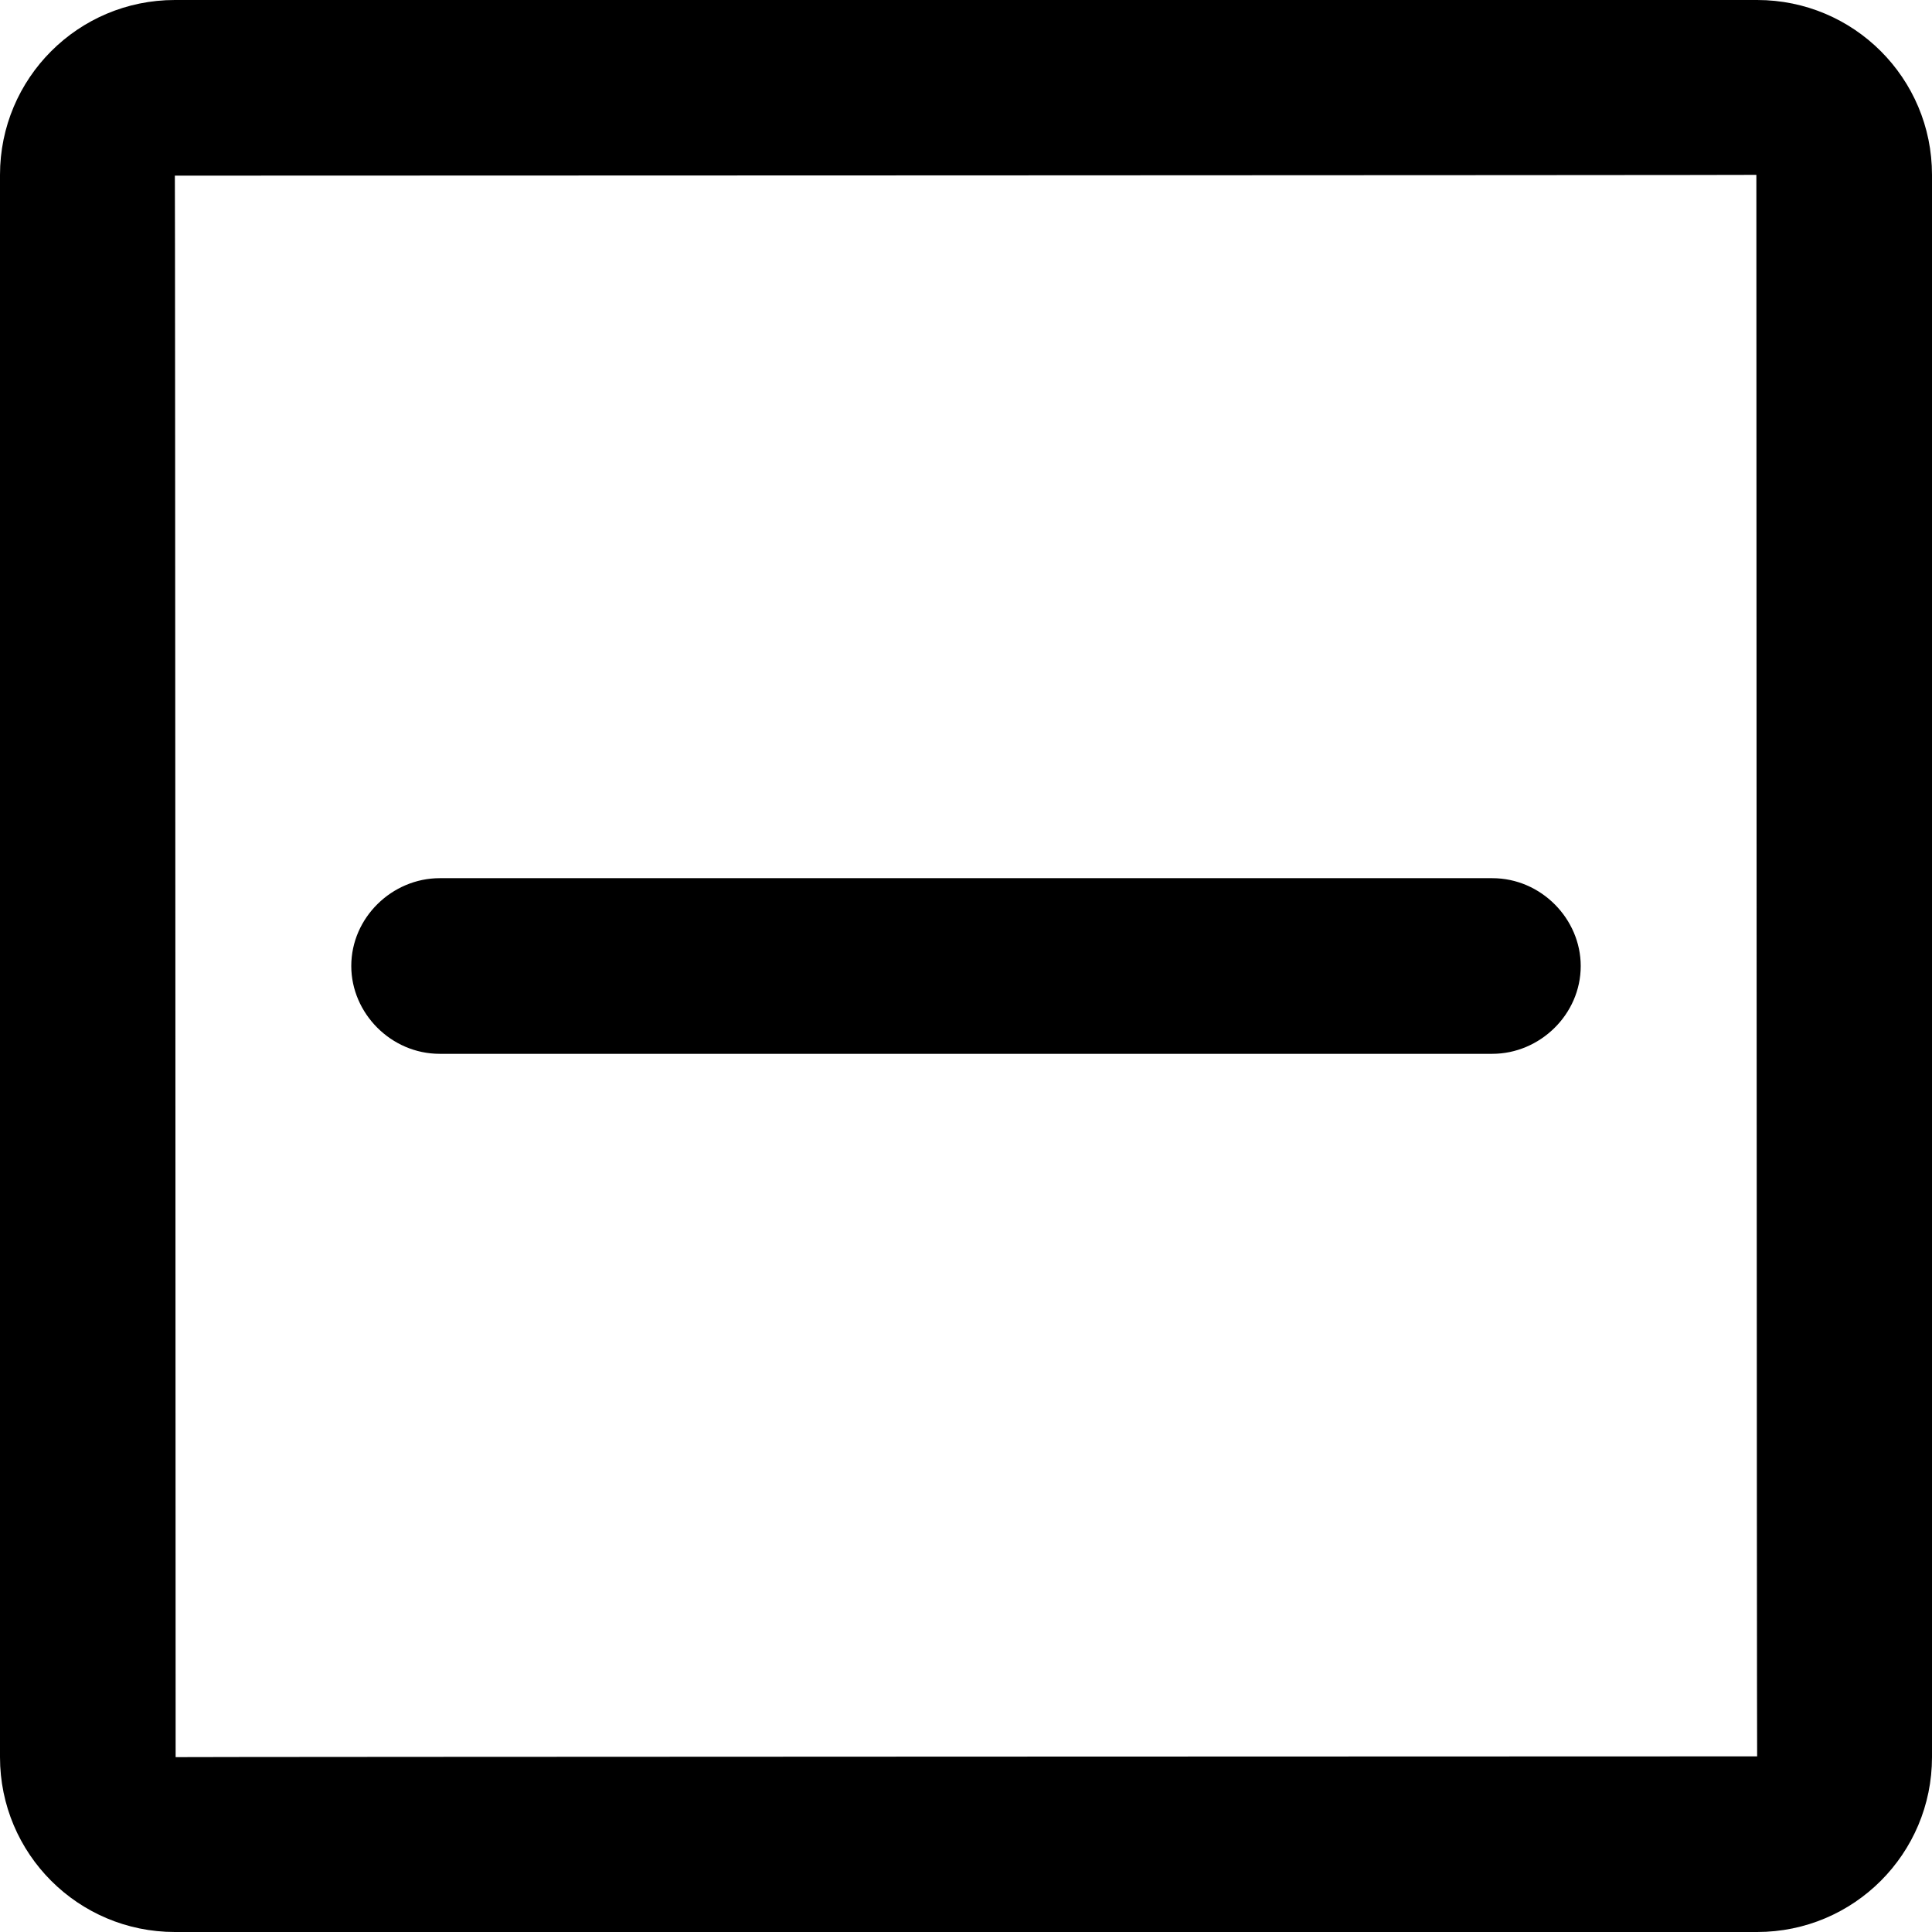 <svg class="icon" viewBox="0 0 1024 1024" xmlns="http://www.w3.org/2000/svg" width="200" height="200"><defs><style/></defs><path d="M93.09 931.32c0-.185 838.23-.41 838.23-.41-.185 0-.41-838.23-.41-838.23 0 .185-838.23.41-838.23.41.185 0 .41 838.23.41 838.23zM92.68 0h838.64C982.507 0 1024 41.41 1024 92.68v838.64c0 51.186-41.41 92.68-92.68 92.68H92.68C41.493 1024 0 982.59 0 931.32V92.68C0 41.493 41.41 0 92.68 0zm140.366 465.455h557.908c25.882 0 46.864 21.59 46.864 46.545 0 25.706-21.681 46.545-46.864 46.545H233.046c-25.882 0-46.864-21.59-46.864-46.545 0-25.706 21.681-46.545 46.864-46.545z"/></svg>